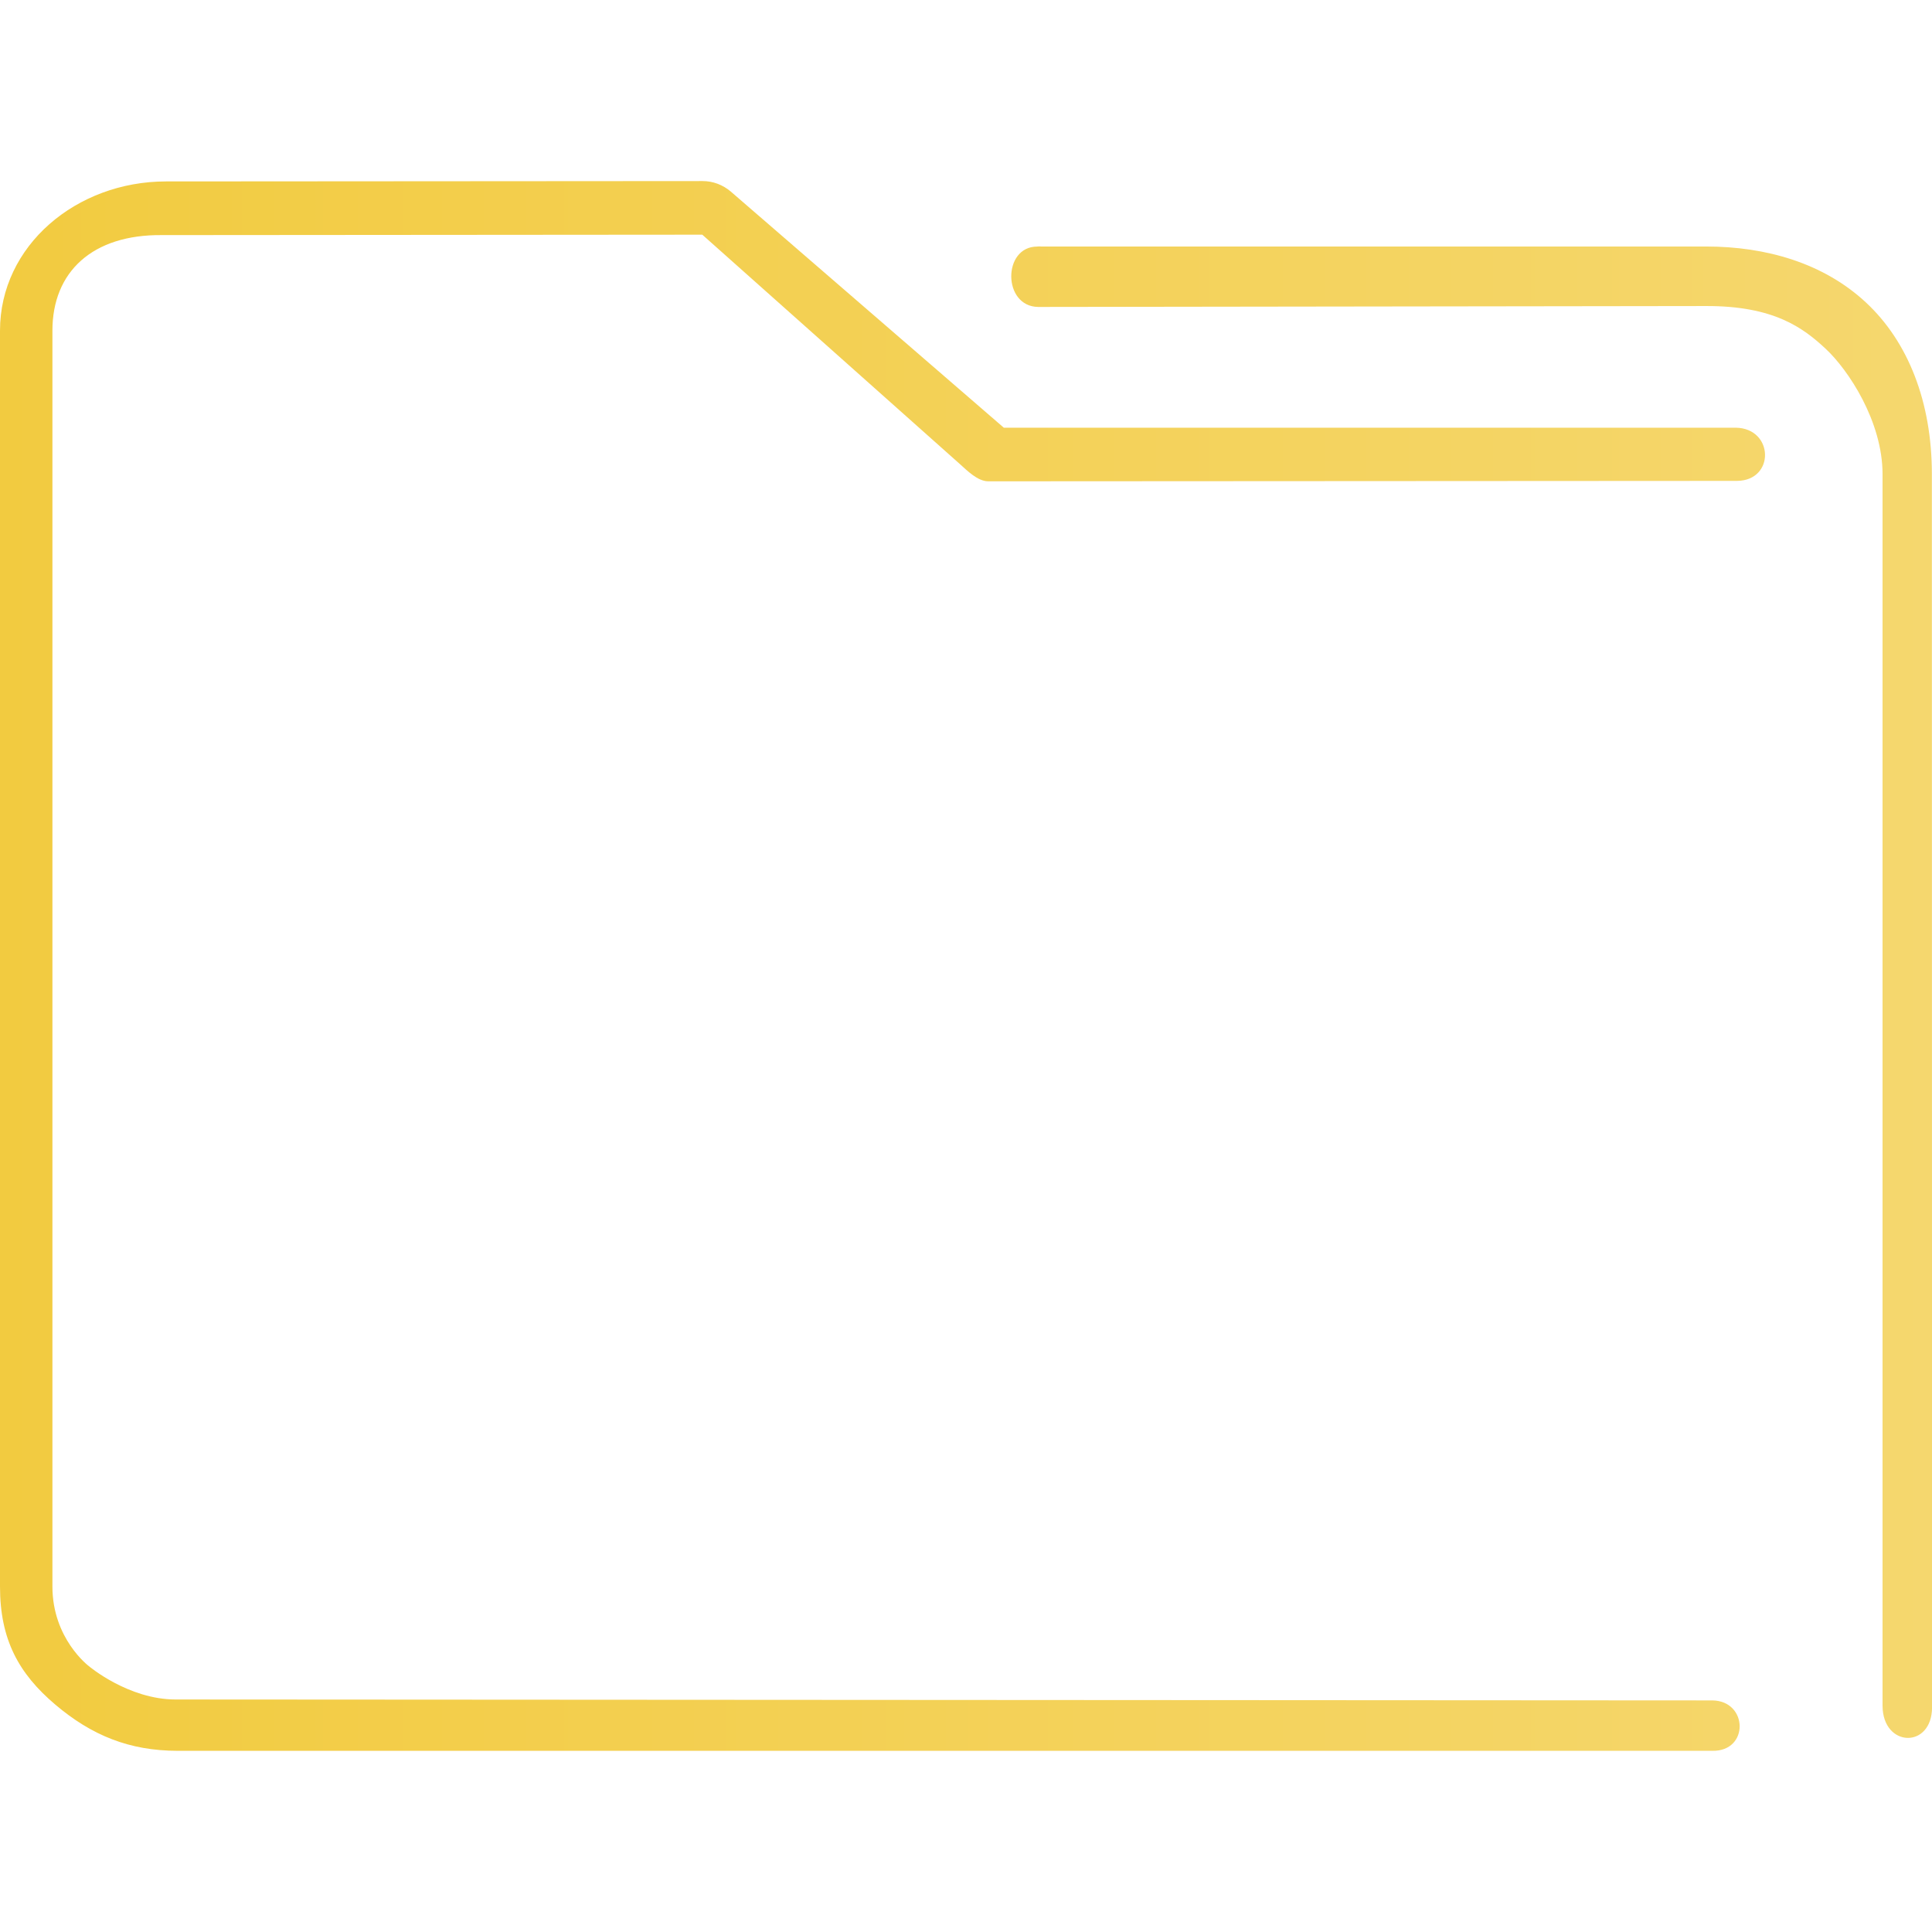 <?xml version="1.0" encoding="UTF-8" standalone="no"?>
<svg
   width="32"
   version="1.1"
   height="32"
   viewBox="0 0 32 32"
   id="svg15"
   sodipodi:docname="folder-yellow.svg"
   inkscape:version="1.1 (c68e22c387, 2021-05-23)"
   xmlns:inkscape="http://www.inkscape.org/namespaces/inkscape"
   xmlns:sodipodi="http://sodipodi.sourceforge.net/DTD/sodipodi-0.dtd"
   xmlns:xlink="http://www.w3.org/1999/xlink"
   xmlns="http://www.w3.org/2000/svg"
   xmlns:svg="http://www.w3.org/2000/svg"
   xmlns:rdf="http://www.w3.org/1999/02/22-rdf-syntax-ns#"
   xmlns:cc="http://creativecommons.org/ns#"
   xmlns:dc="http://purl.org/dc/elements/1.1/">
  <sodipodi:namedview
     pagecolor="#ffffff"
     bordercolor="#666666"
     borderopacity="1"
     objecttolerance="10"
     gridtolerance="10"
     guidetolerance="10"
     inkscape:pageopacity="0"
     inkscape:pageshadow="2"
     inkscape:window-width="1920"
     inkscape:window-height="1007"
     id="namedview17"
     showgrid="false"
     inkscape:zoom="9.8125"
     inkscape:cx="-15.745223"
     inkscape:cy="9.0700637"
     inkscape:window-x="0"
     inkscape:window-y="0"
     inkscape:window-maximized="1"
     inkscape:current-layer="layer1"
     inkscape:pagecheckerboard="0" />
  <defs
     id="defs5455">
    <linearGradient
       id="linearGradient4172-8">
      <stop
         style="stop-color:#f2cb40"
         id="stop4174-3" />
      <stop
         offset="1"
         style="stop-color:#f5d76e"
         id="stop4176-9" />
    </linearGradient>
    <linearGradient
       inkscape:collect="always"
       xlink:href="#linearGradient4172-8"
       id="linearGradient854"
       gradientUnits="userSpaceOnUse"
       gradientTransform="matrix(0.364,0,0,0.371,382.39,513.233)"
       x1="6"
       y1="50"
       x2="94.006"
       y2="50" />
  </defs>
  <g
     inkscape:label="Capa 1"
     inkscape:groupmode="layer"
     id="layer1"
     transform="translate(-384.571,-515.798)">
    <path
       style="color:#000000;font-style:normal;font-variant:normal;font-weight:normal;font-stretch:normal;font-size:medium;line-height:normal;font-family:Sans;-inkscape-font-specification:Sans;text-indent:0;text-align:start;text-decoration:none;text-decoration-line:none;letter-spacing:normal;word-spacing:normal;text-transform:none;writing-mode:lr-tb;direction:ltr;baseline-shift:baseline;text-anchor:start;display:inline;overflow:visible;visibility:visible;opacity:1;fill:url(#linearGradient854);fill-opacity:1;fill-rule:nonzero;stroke:none;stroke-width:1.47;marker:none;enable-background:accumulate"
       d="m 387.321,518.803 c -1.483,0 -2.75,1.062 -2.75,2.472 v 20.802 c 0,0.878 0.311,1.442 0.915,1.954 0.604,0.512 1.23,0.766 2.03,0.766 h 25.418 c 0.61,0.011 0.593,-0.826 2e-4,-0.835 l -25.453,-0.015 c -0.787,0 -1.44,-0.554 -1.44,-0.554 0,0 -0.602,-0.452 -0.602,-1.317 v -20.802 c 0,-0.972 0.661,-1.595 1.817,-1.582 l 8.947,-0.007 4.266,3.799 c 0.129,0.116 0.294,0.282 0.466,0.286 l 12.406,-0.007 c 0.632,-0.005 0.612,-0.871 -0.02,-0.881 h -12.124 l -4.522,-3.911 c -0.131,-0.112 -0.296,-0.174 -0.466,-0.174 z m 14.431,1.079 c -0.577,-0.003 -0.578,0.992 0.014,1 l 11.065,-0.015 c 1.121,-0.003 1.607,0.361 1.98,0.709 0.373,0.348 0.941,1.2 0.941,2.077 v 20.401 c 0.005,0.69 0.817,0.713 0.82,0.023 l -0.003,-20.425 c -1.1e-4,-1.192 -0.39,-2.19 -1.091,-2.843 -0.701,-0.653 -1.654,-0.928 -2.648,-0.928 h -11.011 c -0.023,-0.002 -0.045,-0.002 -0.068,0 z"
       id="path2-3"
       sodipodi:nodetypes="sssssccscsssccccccccsccsssccssscc" />
  </g>
</svg>
